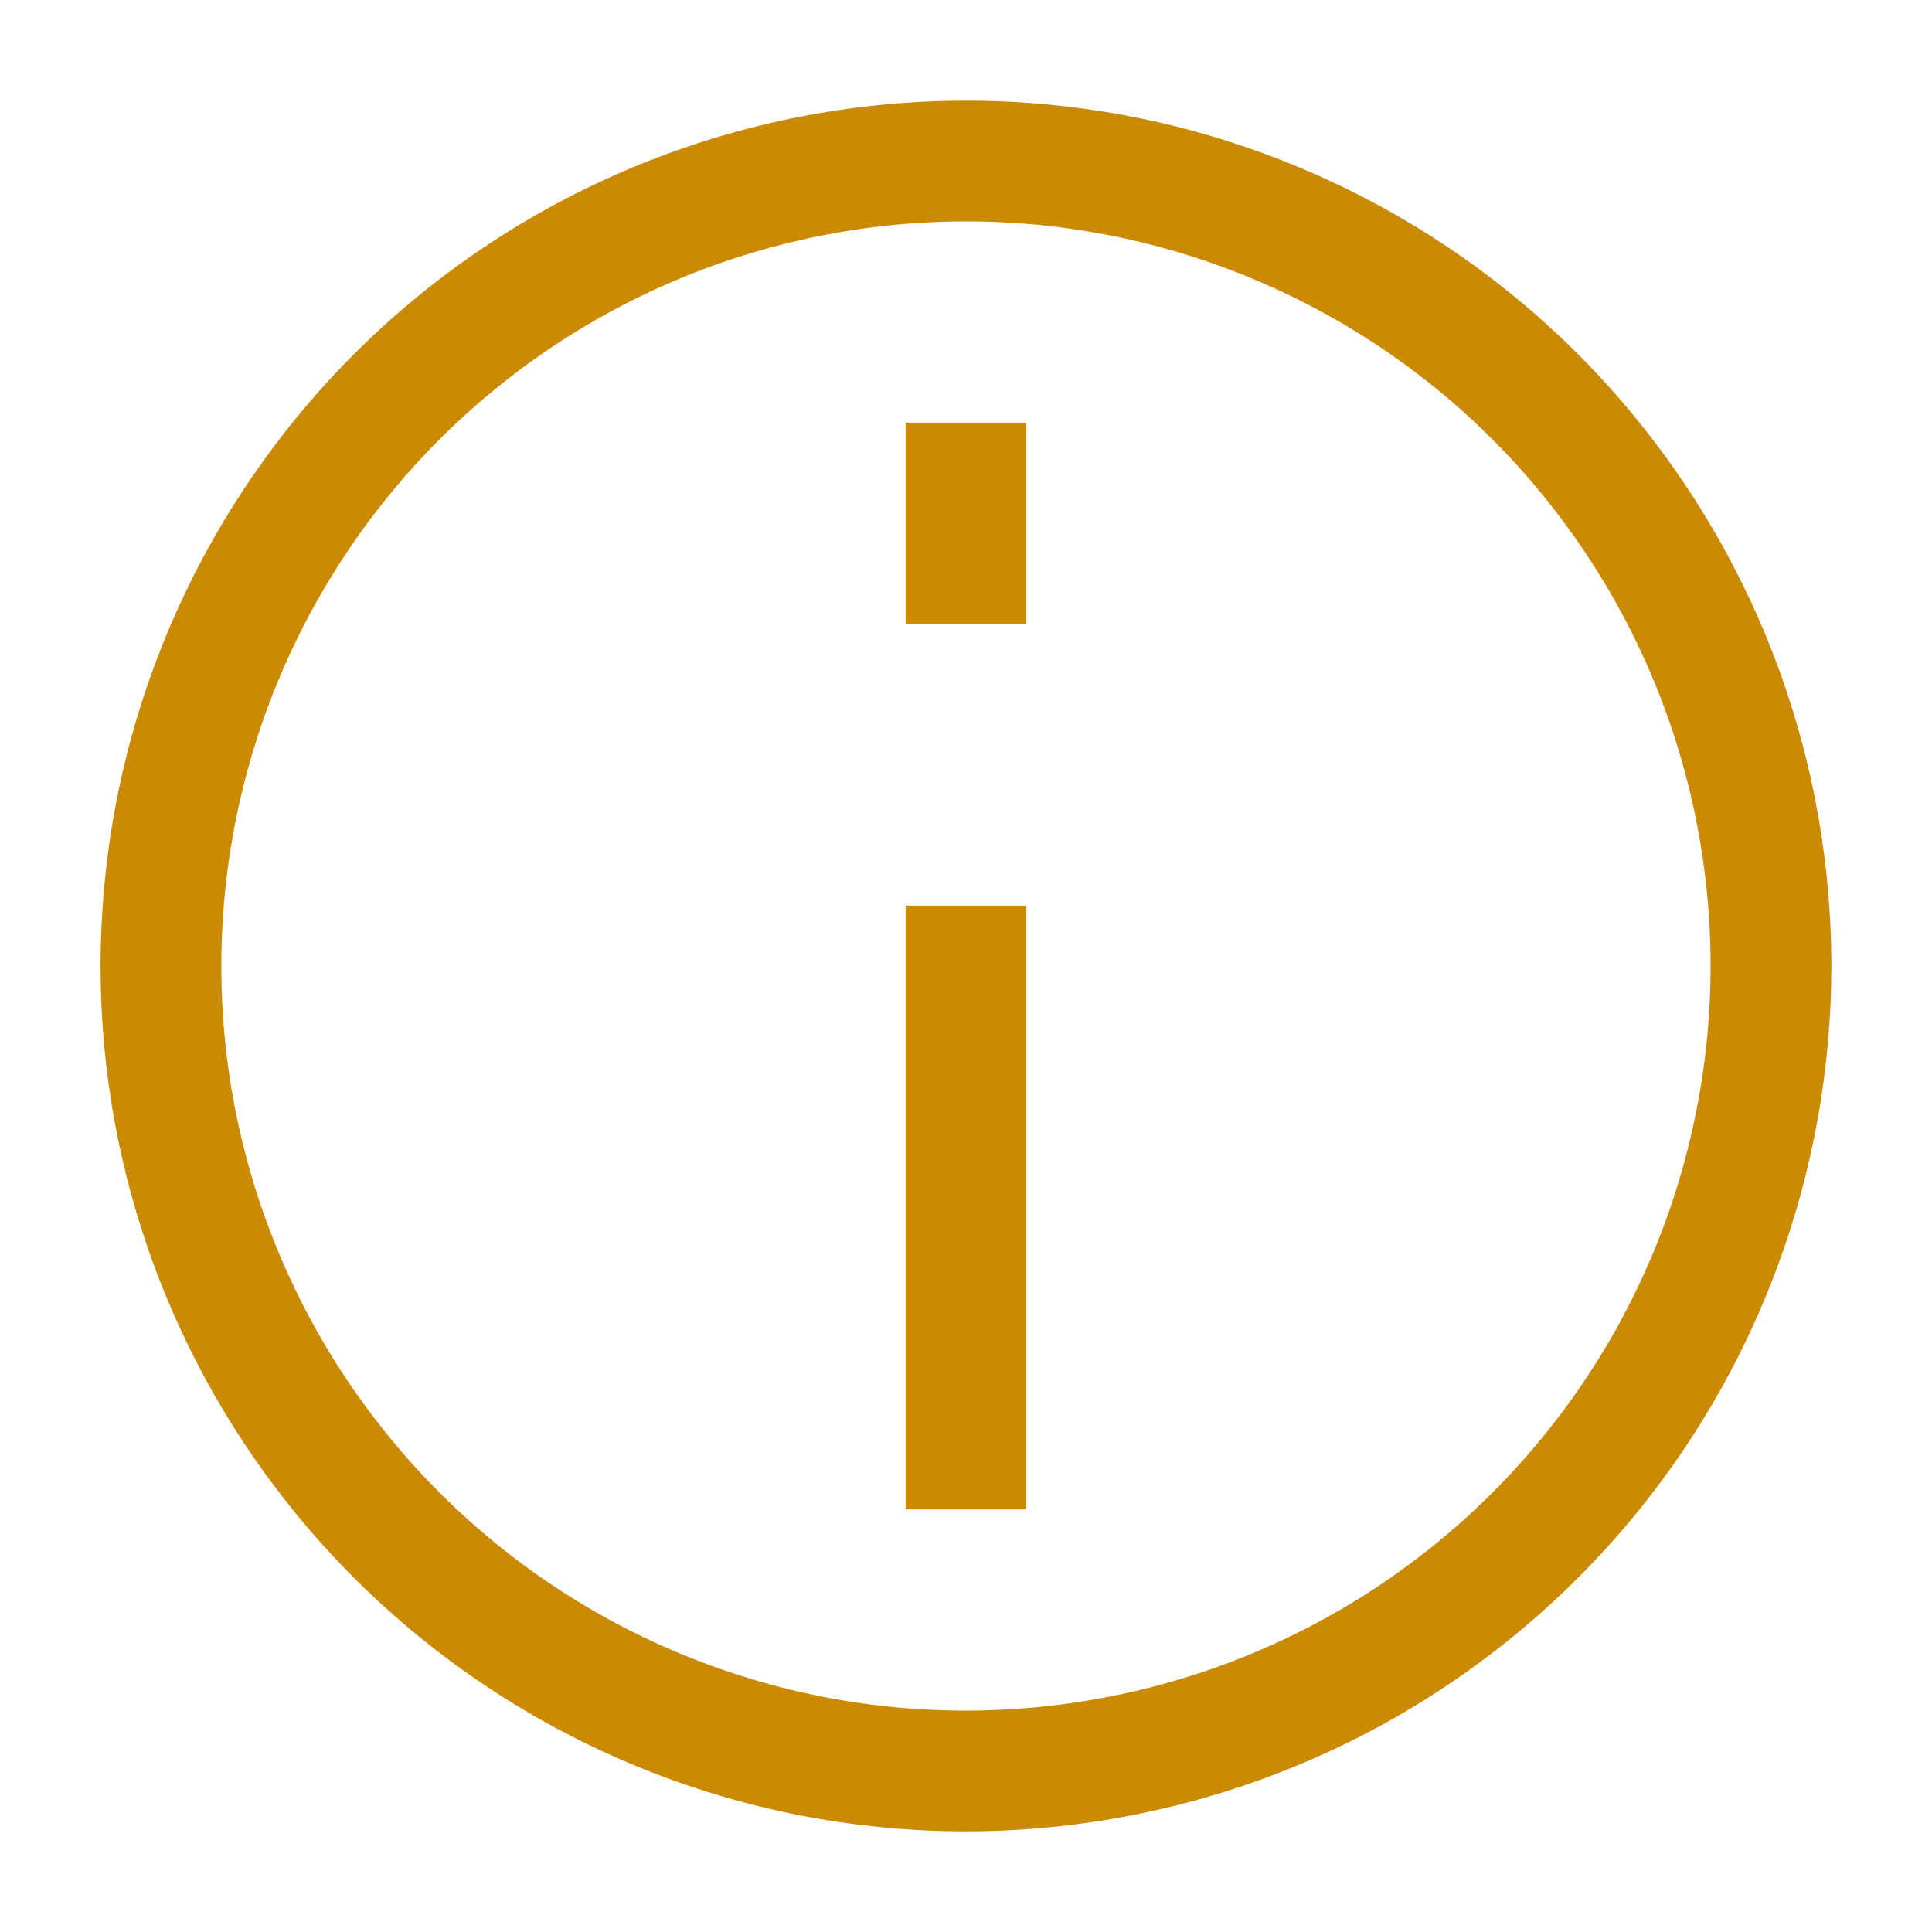 <svg width="16" height="16" viewBox="0 0 16 16" fill="none" xmlns="http://www.w3.org/2000/svg">
<path d="M9.157 14.565C10.02 14.413 10.844 14.093 11.582 13.623C12.32 13.152 12.959 12.541 13.461 11.824C13.963 11.107 14.319 10.298 14.508 9.443C14.698 8.588 14.717 7.705 14.565 6.842C14.413 5.98 14.093 5.156 13.622 4.418C13.152 3.68 12.541 3.041 11.824 2.539C11.107 2.037 10.297 1.681 9.443 1.491C8.588 1.302 7.704 1.283 6.842 1.435C5.98 1.587 5.156 1.907 4.418 2.377C3.679 2.848 3.041 3.459 2.539 4.176C2.037 4.893 1.681 5.702 1.491 6.557C1.302 7.412 1.282 8.296 1.434 9.158C1.586 10.02 1.907 10.844 2.377 11.582C2.848 12.32 3.459 12.959 4.176 13.461C4.893 13.963 5.702 14.319 6.557 14.509C7.412 14.698 8.295 14.717 9.157 14.565L9.157 14.565Z" stroke="#CA8A04"/>
<path d="M8 8L8 12" stroke="#CA8A04" stroke-linecap="square"/>
<path d="M8 4.667L8 4" stroke="#CA8A04" stroke-linecap="square"/>
</svg>
